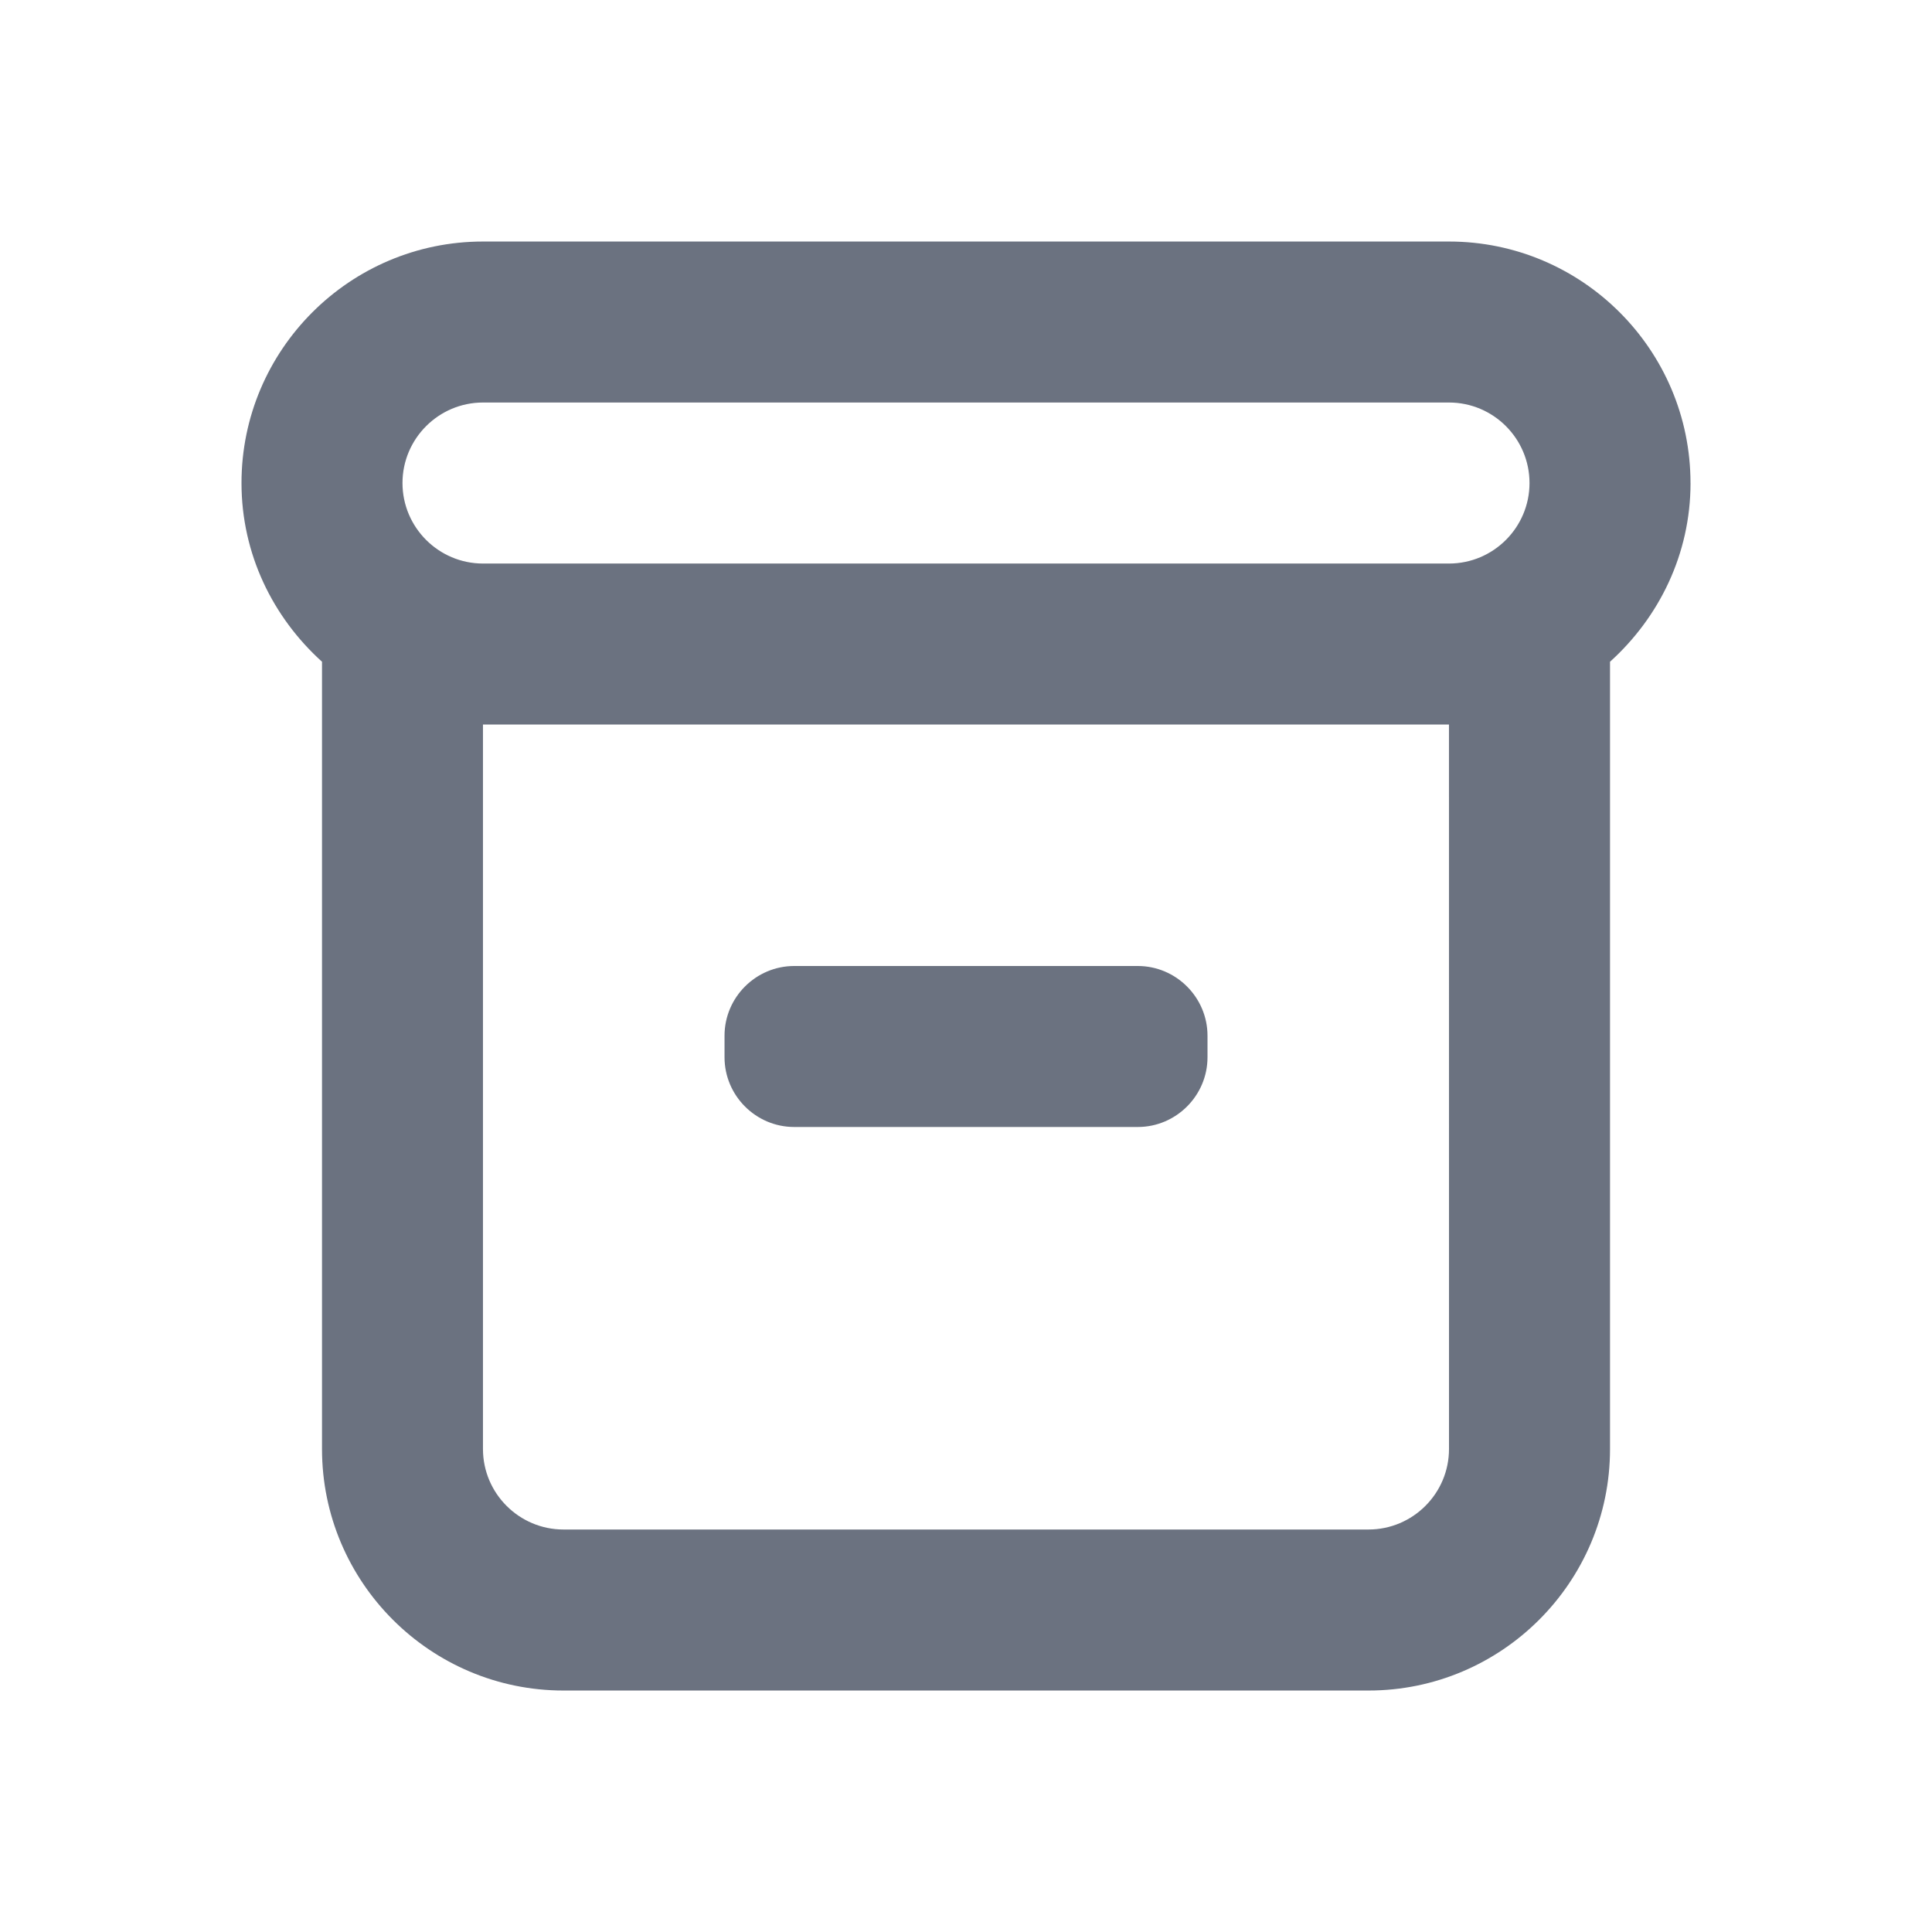 <svg fill="none" height="64" viewBox="0 0 64 64" width="64" xmlns="http://www.w3.org/2000/svg"><path clip-rule="evenodd" d="m26.31 37.333h11.381c1.269 0 2.309-1.04 2.309-2.309v-.715c0-1.269-1.04-2.309-2.309-2.309h-11.381c-1.272 0-2.309 1.04-2.309 2.309v.715c0 1.269 1.037 2.309 2.309 2.309zm21.69 10.667c0 1.469-1.195 2.667-2.667 2.667h-26.667c-1.469 0-2.667-1.197-2.667-2.667v-24h32zm-32-34.666h32c1.472 0 2.667 1.197 2.667 2.667 0 1.469-1.195 2.667-2.667 2.667h-32c-1.469 0-2.667-1.197-2.667-2.667 0-1.469 1.197-2.667 2.667-2.667zm40 2.667c0-4.411-3.589-8-8-8h-32c-4.411 0-8 3.589-8 8 0 2.355 1.043 4.453 2.667 5.92v26.08c0 4.411 3.589 8 8 8h26.667c4.411 0 8-3.589 8-8v-26.08c1.624-1.467 2.667-3.565 2.667-5.92z" fill="#6b7280" fill-rule="evenodd"/></svg>
